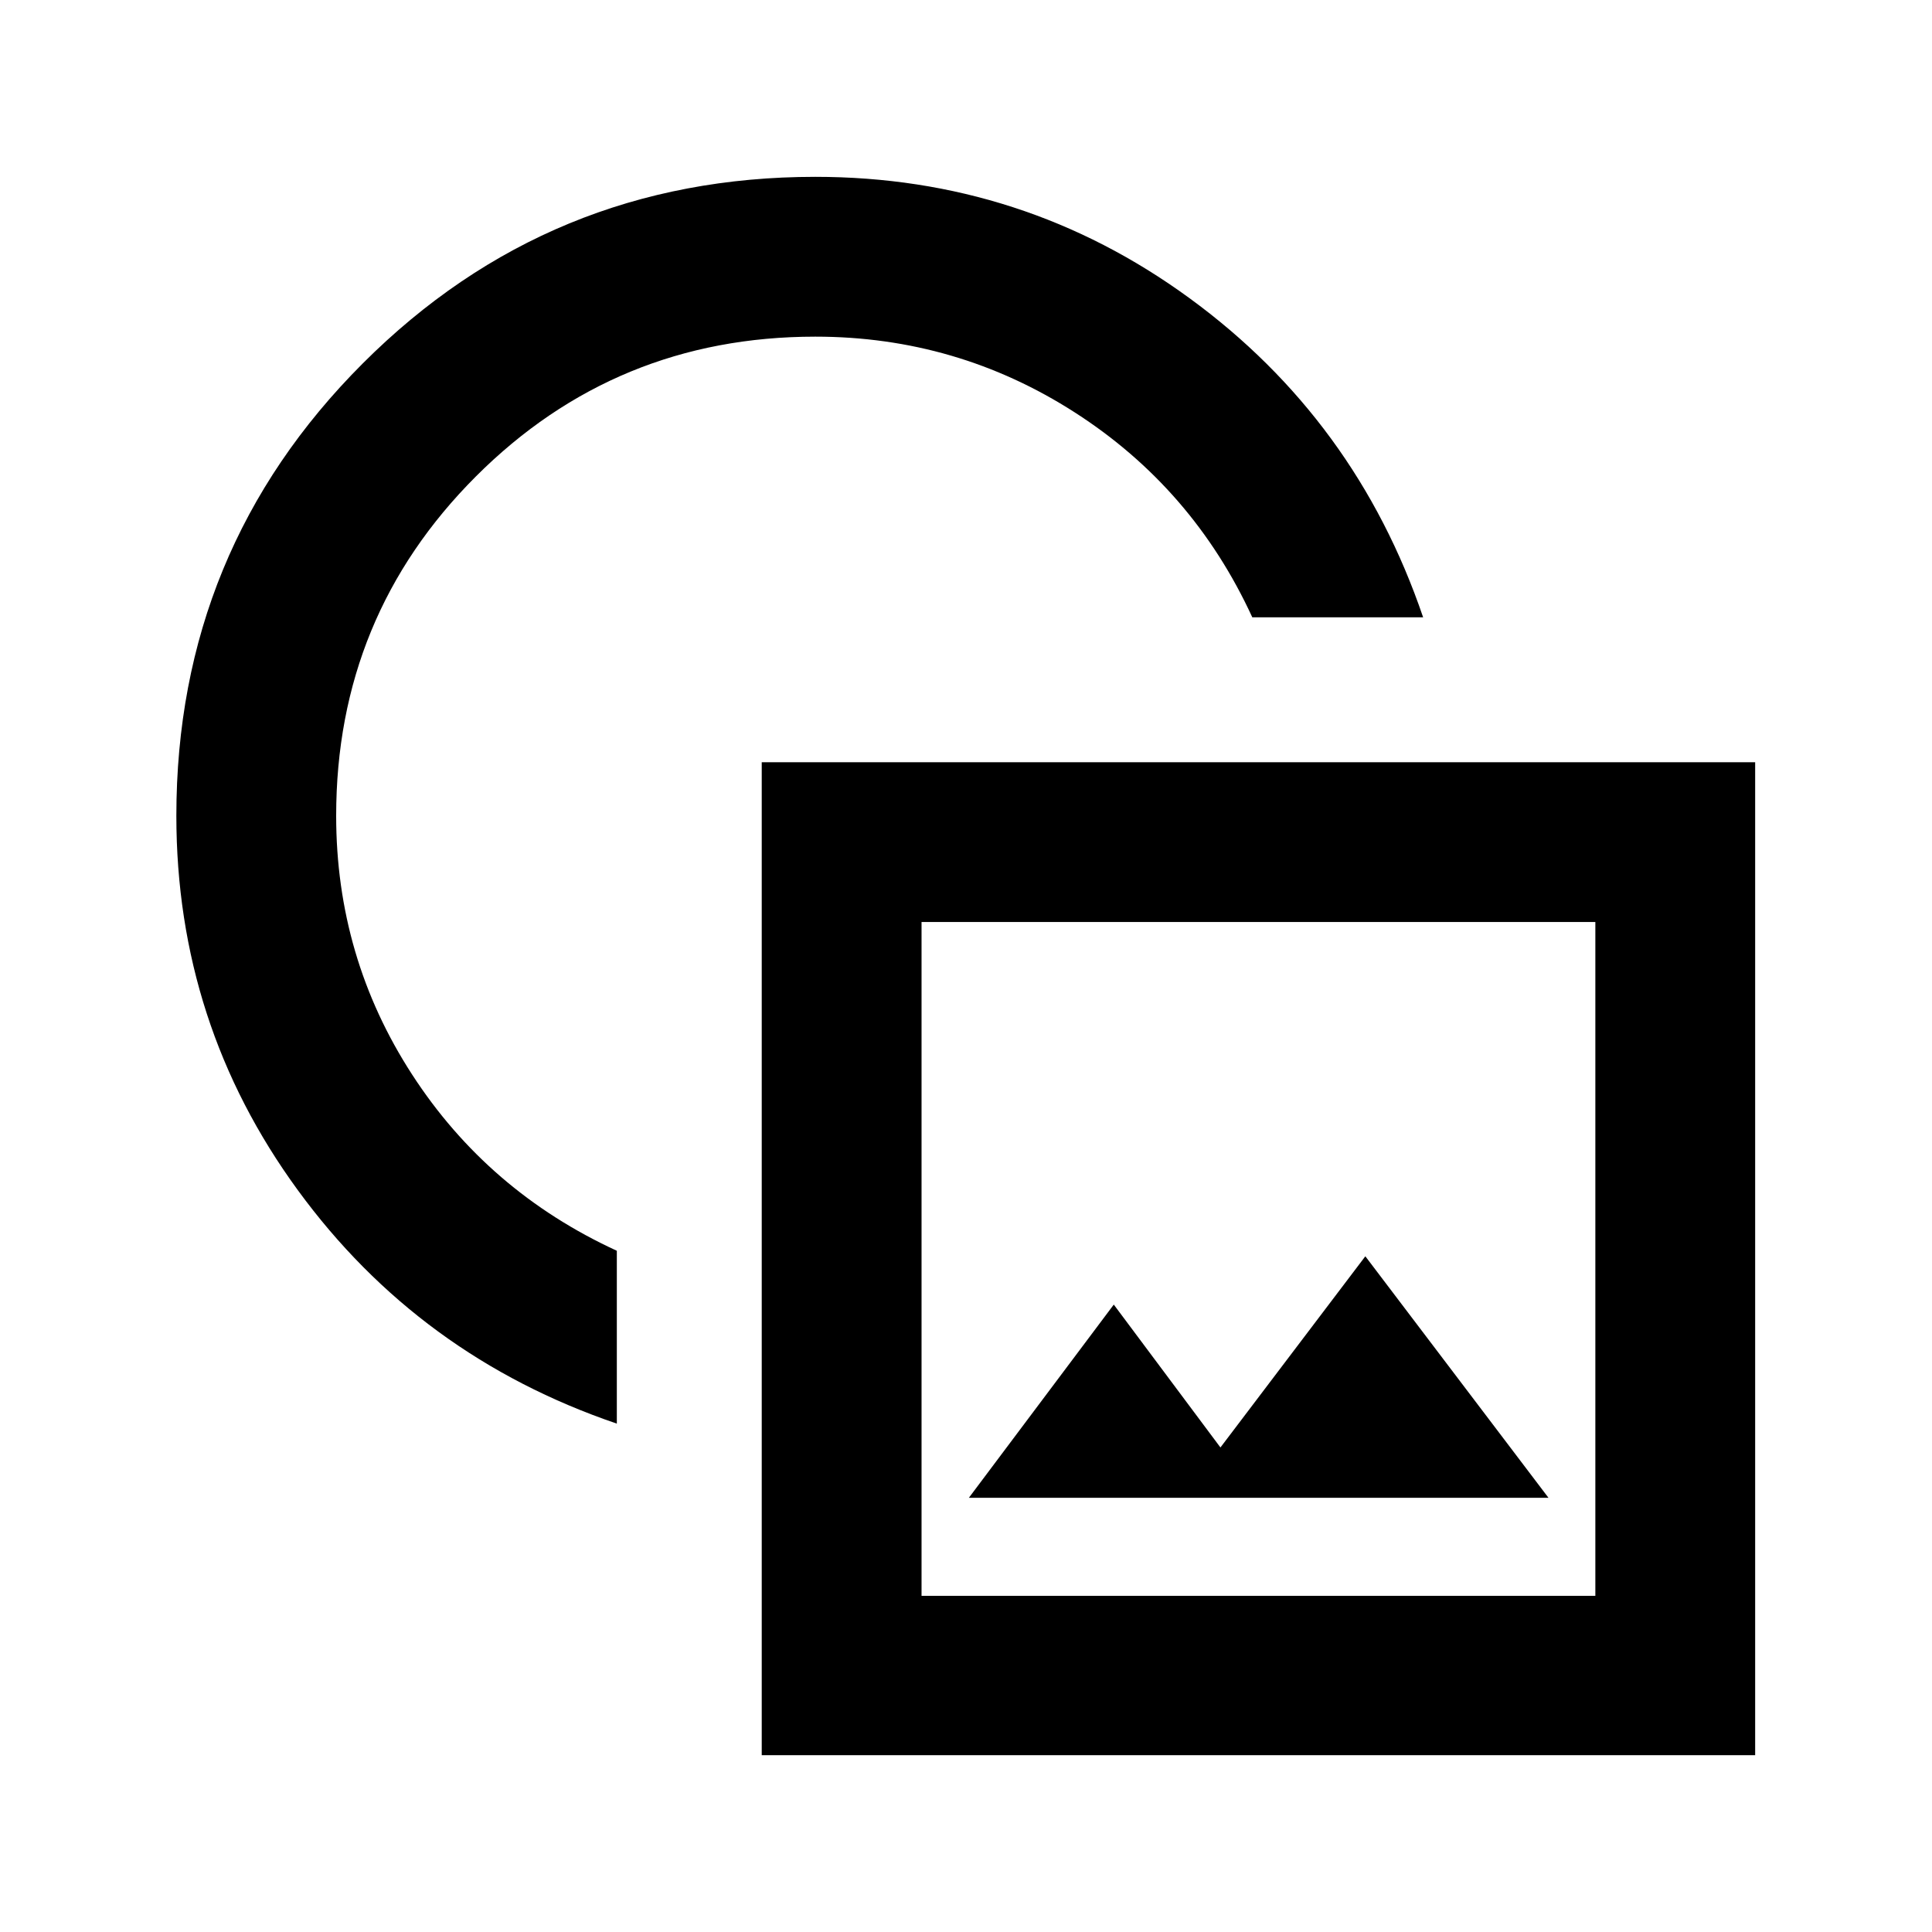 <svg xmlns="http://www.w3.org/2000/svg" height="20" viewBox="0 -960 960 960" width="20"><path d="M306.5-252.61q-98.2-33.43-158.53-116.03-60.34-82.6-60.34-185.99 0-132.15 92.67-224.83 92.68-92.67 224.83-92.67 103.39 0 185.99 60.34 82.6 60.33 116.03 158.53h-84.89q-29.48-64.09-88.14-101.77-58.66-37.69-128.99-37.69-99.2 0-168.64 69.44-69.45 69.45-69.45 168.65 0 70.33 37.69 128.49 37.68 58.16 101.77 87.64v85.89Zm72 164.74v-493.39h493.63v493.39H378.5Zm79.41-79.17h334.81v-334.81H457.91v334.81Zm23.52-48.72h288l-91-120-72 95-53-71-72 96Zm144-118.81ZM394.65-566.11Z"/></svg>